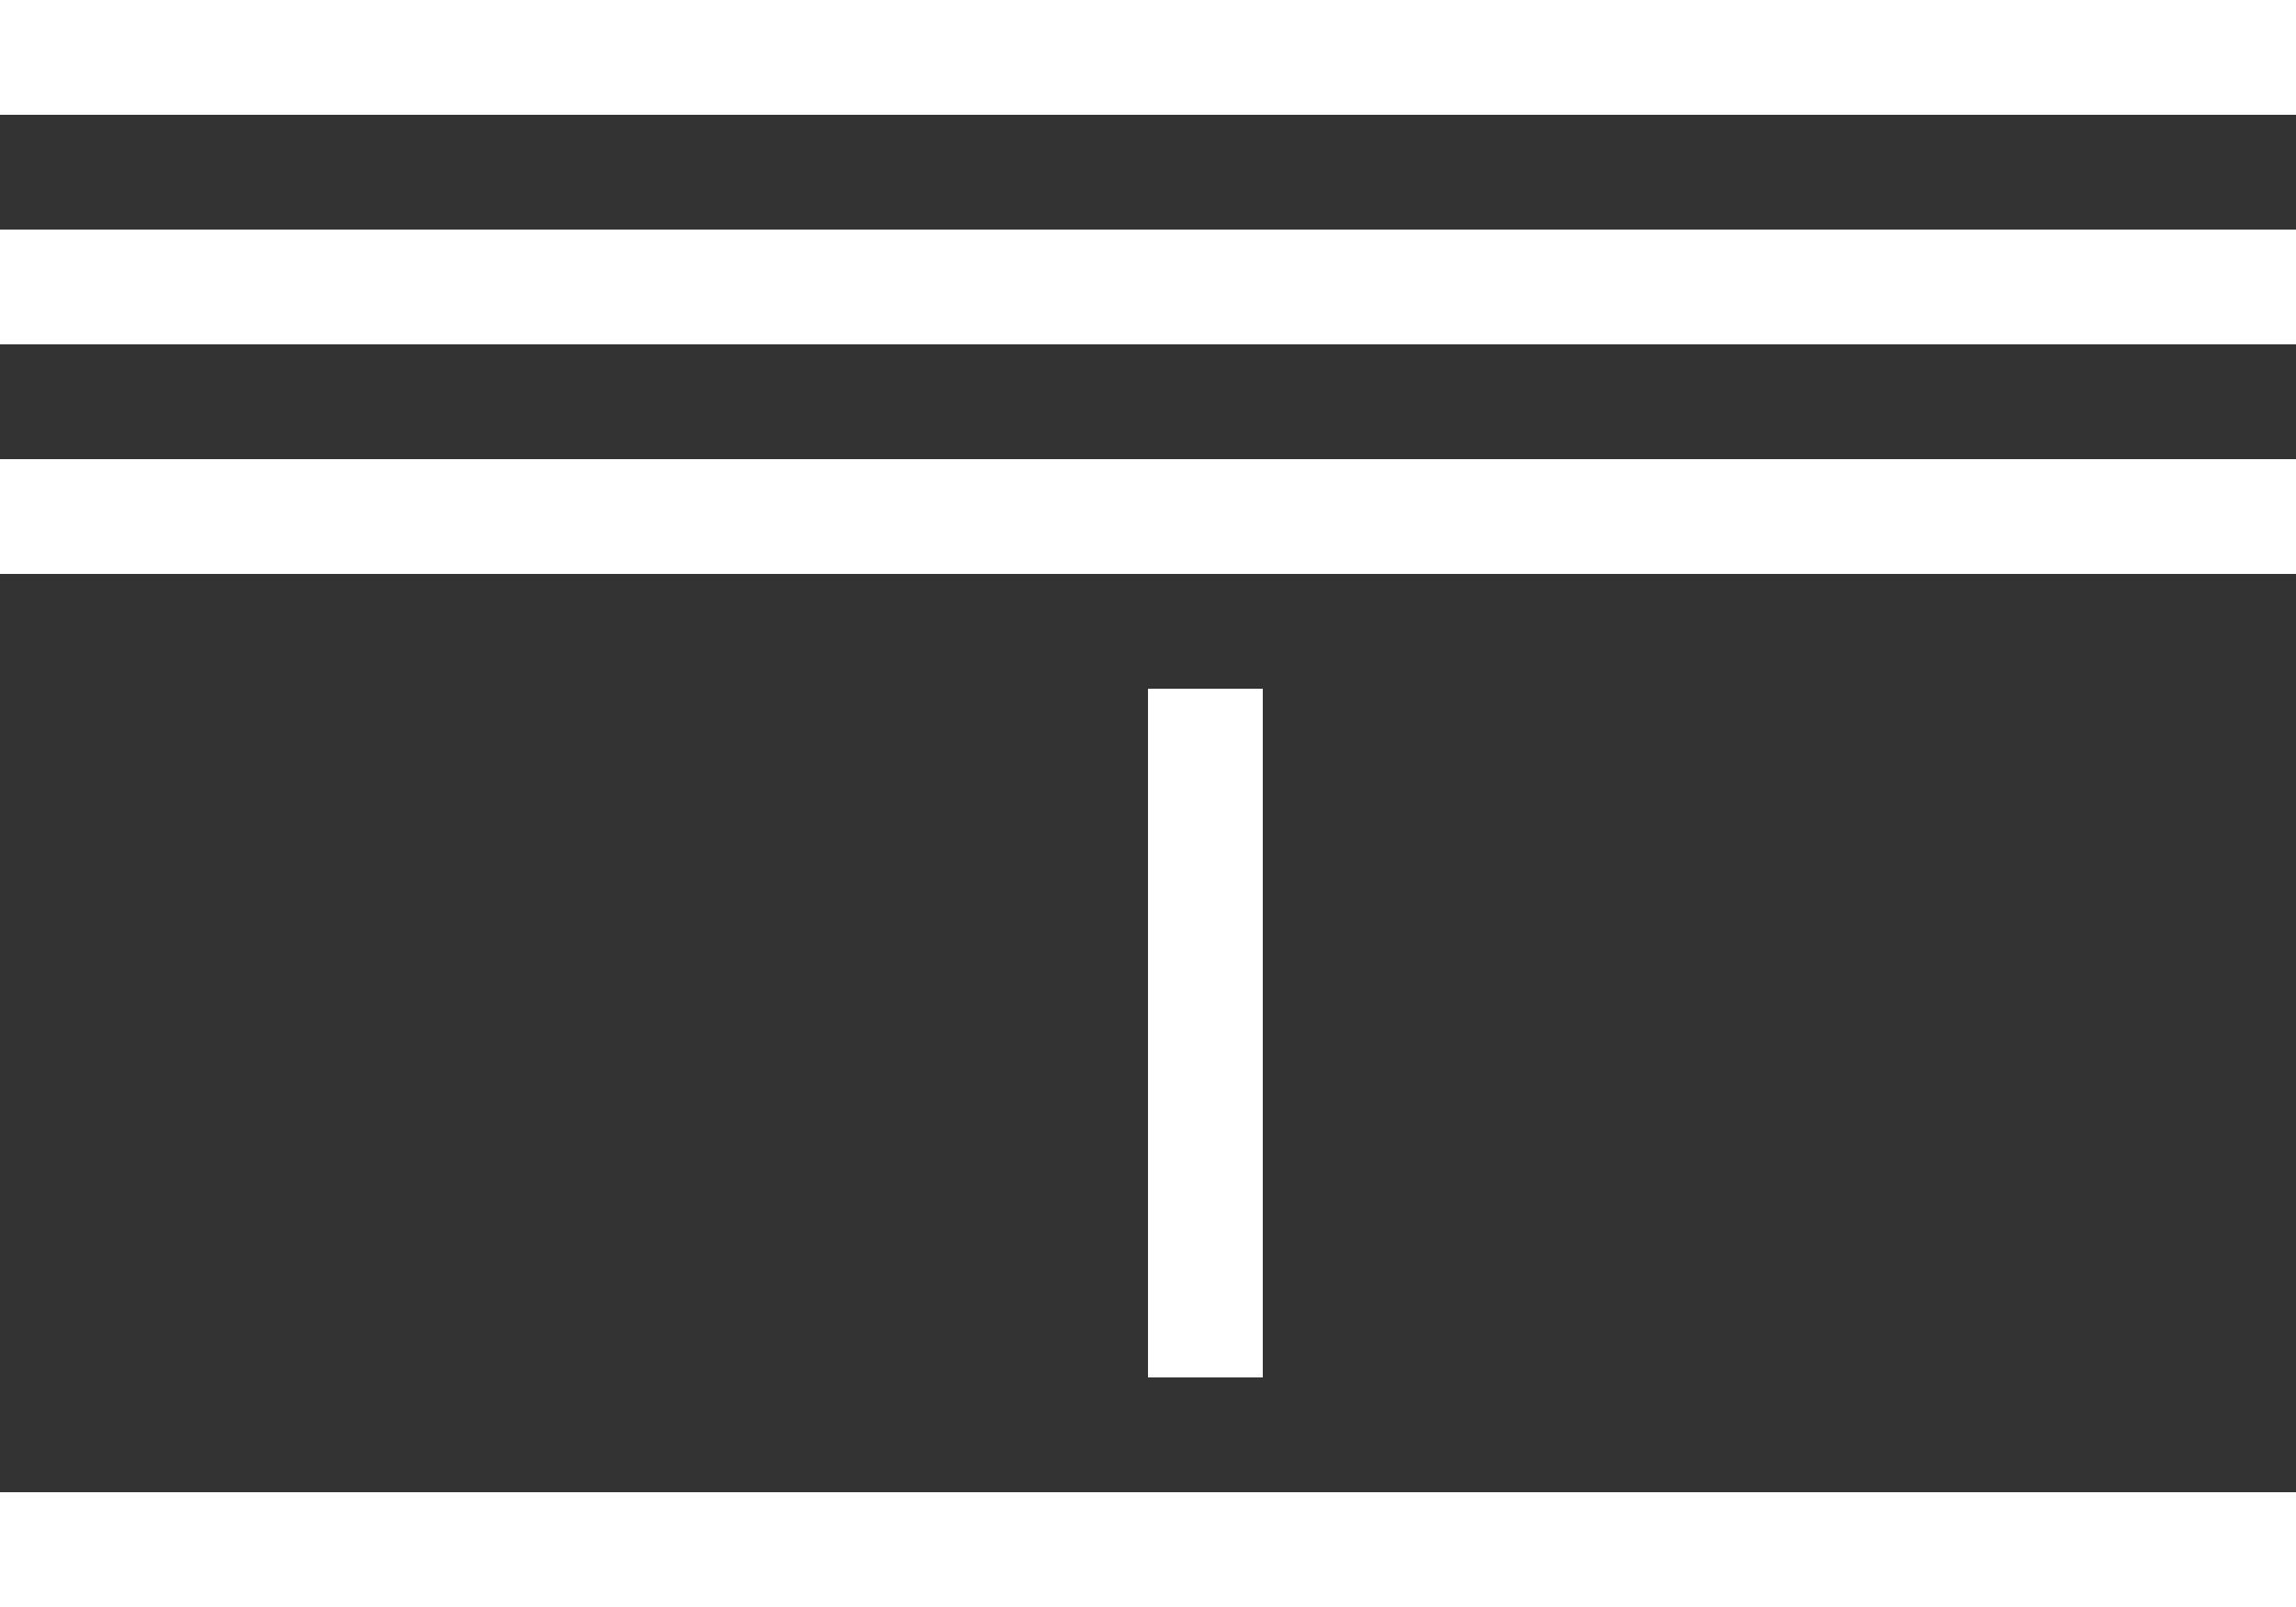 <svg width="20" height="14" viewBox="0 0 20 14" fill="none" xmlns="http://www.w3.org/2000/svg">
<rect x="0" y="0" width="20" height="14" fill="#333333" stroke="none"/>
<line y1="0.5" x2="20" y2="0.5" stroke="white"/>
<line y1="2.5" x2="20" y2="2.5" stroke="white"/>
<line y1="4.5" x2="20" y2="4.5" stroke="white"/>
<line y1="4.5" x2="20" y2="4.5" stroke="white"/>
<line y1="4.5" x2="20" y2="4.5" stroke="white"/>
<line y1="13.5" x2="20" y2="13.5" stroke="white"/>
<line x1="10.5" y1="6" x2="10.5" y2="12" stroke="white"/>
</svg>
